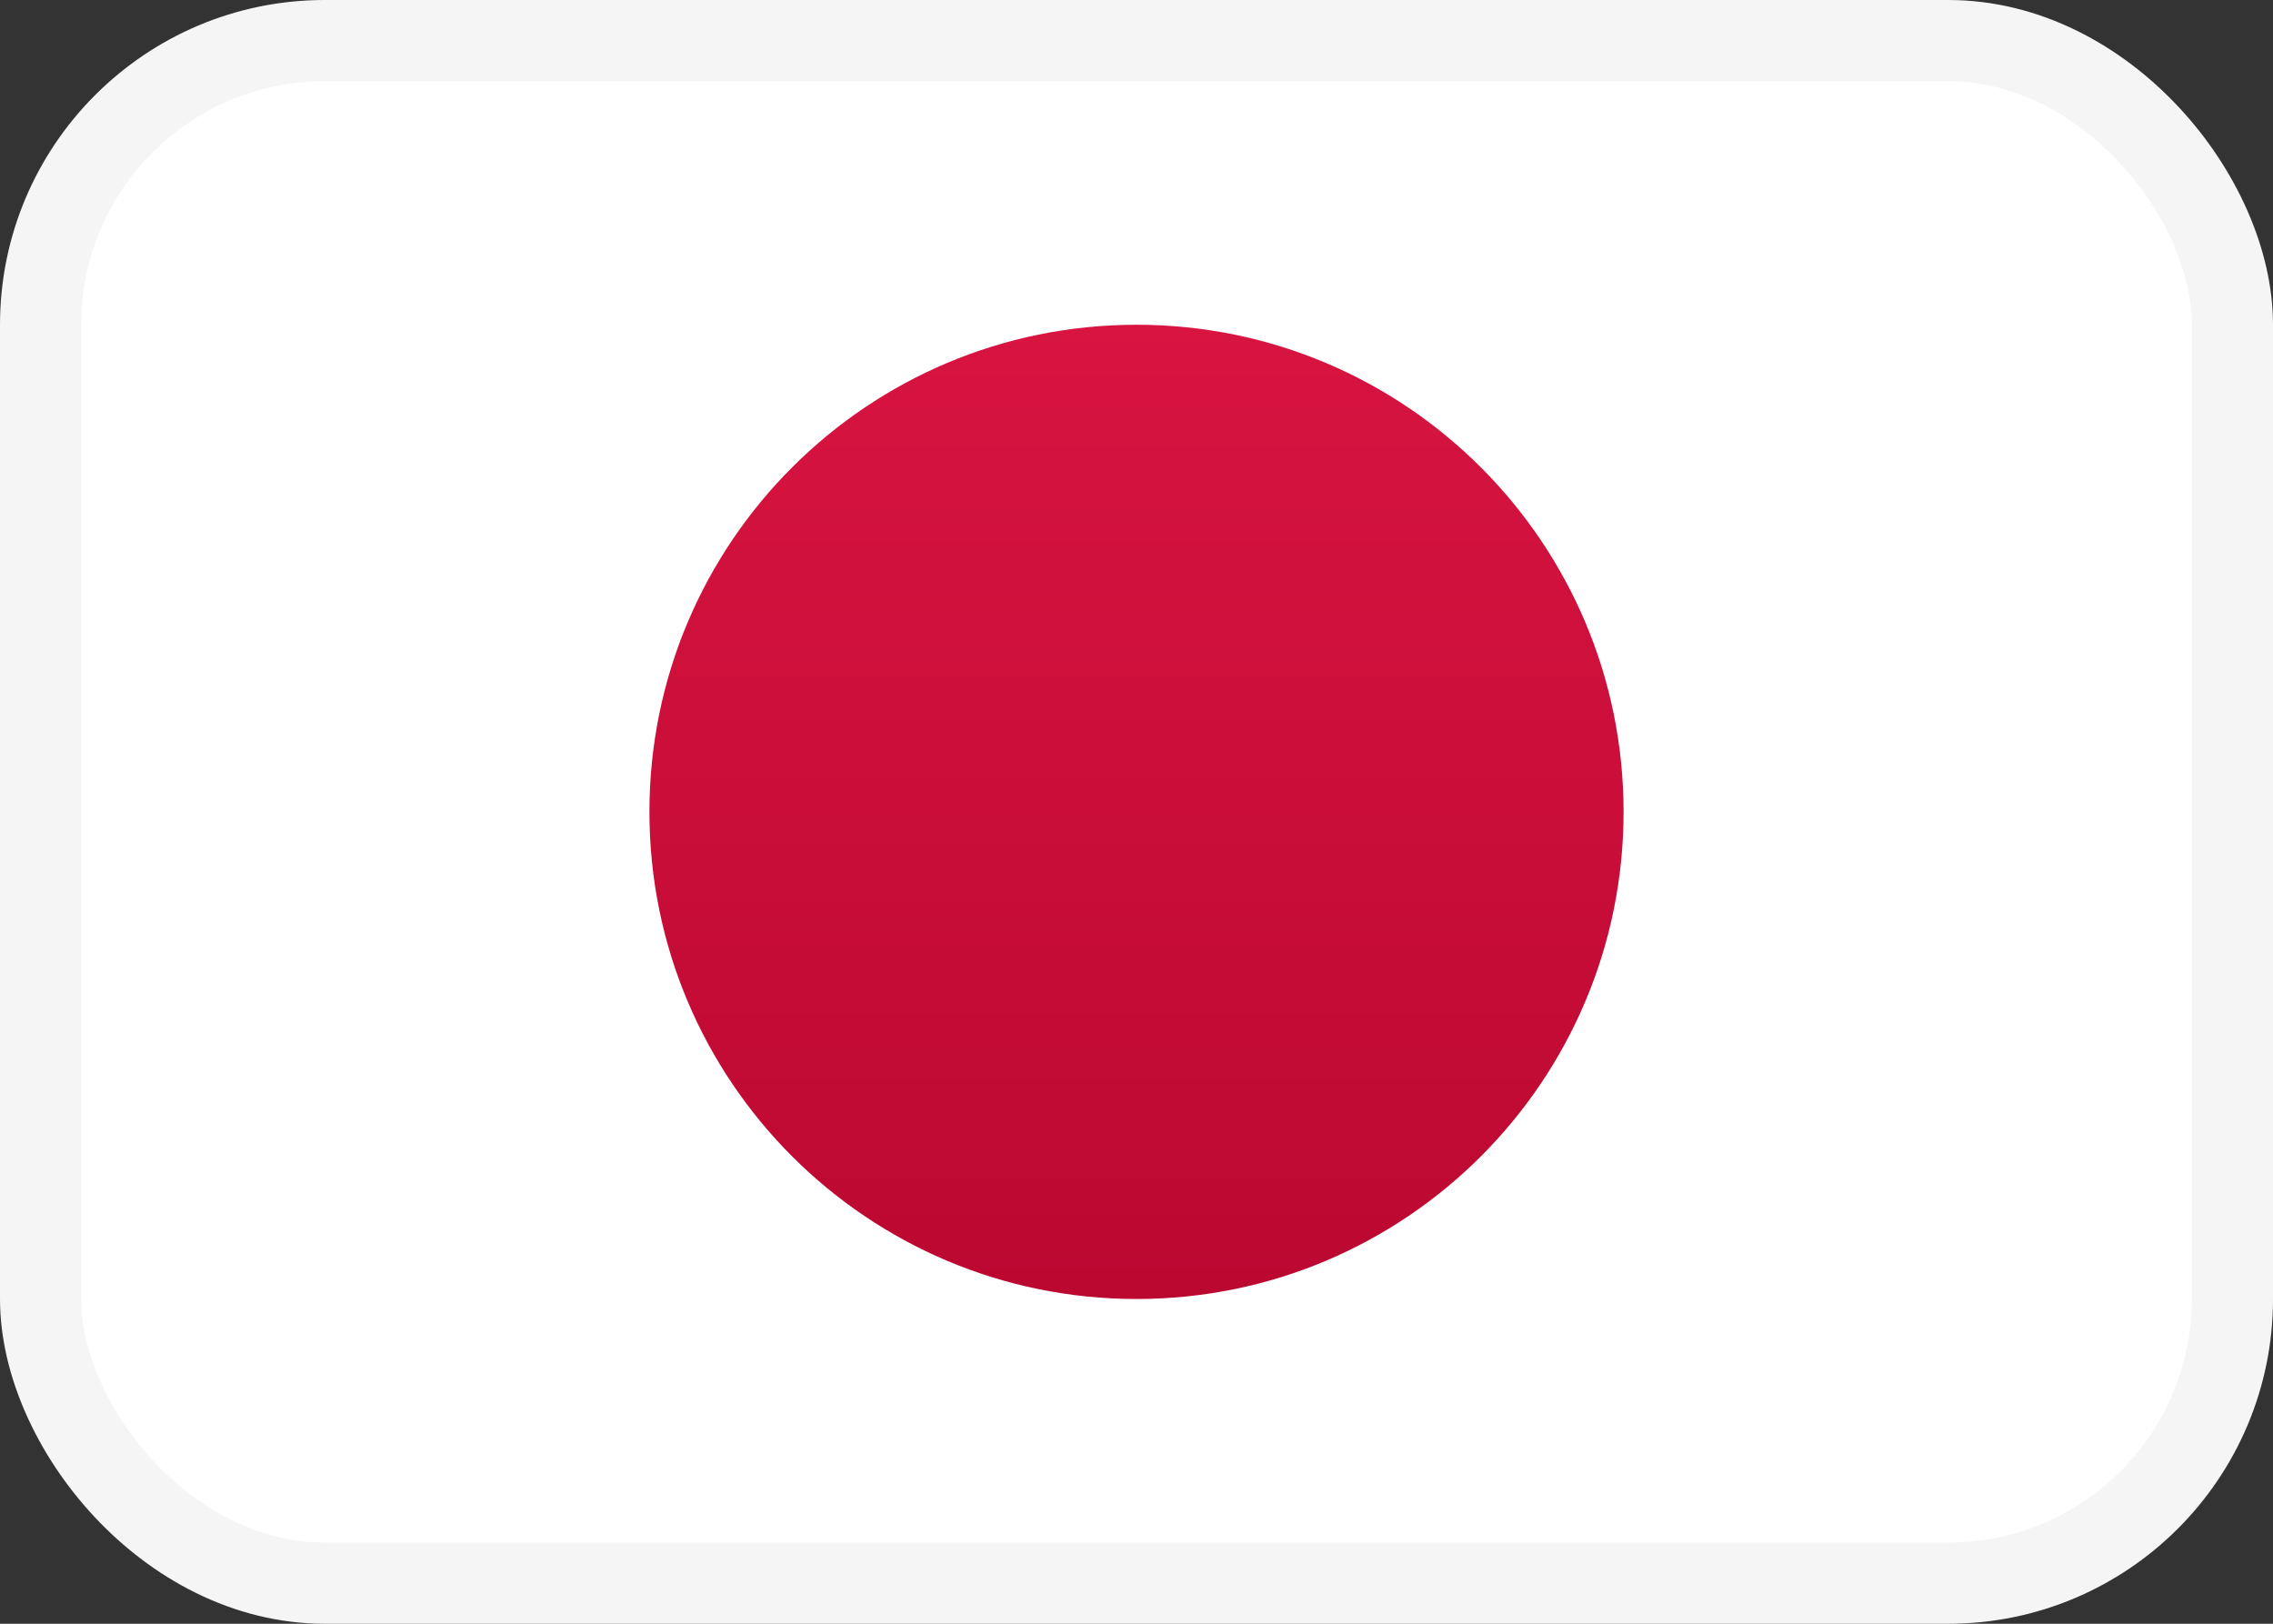 <svg width="14" height="10" viewBox="0 0 14 10" fill="none" xmlns="http://www.w3.org/2000/svg">
<rect x="0" y="0" width="14" height="10" fill="#333333" stroke="none"/>
<rect x="0.25" y="0.25" width="13.5" height="9.5" rx="1.75" fill="white" stroke="#F5F5F5" stroke-width="0.5"/>
<mask id="mask0_142:90" style="mask-type:alpha" maskUnits="userSpaceOnUse" x="0" y="0" width="14" height="10">
<rect x="0.25" y="0.25" width="13.5" height="9.5" rx="1.75" fill="white" stroke="white" stroke-width="0.5"/>
</mask>
<g mask="url(#mask0_142:90)">
<path fill-rule="evenodd" clip-rule="evenodd" d="M7 8C8.657 8 10 6.657 10 5C10 3.343 8.657 2 7 2C5.343 2 4 3.343 4 5C4 6.657 5.343 8 7 8Z" fill="url(#paint0_linear_142:90)"/>
</g>
<defs>
<linearGradient id="paint0_linear_142:90" x1="4" y1="2" x2="4" y2="8" gradientUnits="userSpaceOnUse">
<stop stop-color="#D81441"/>
<stop offset="1" stop-color="#BB0831"/>
</linearGradient>
</defs>
</svg>
